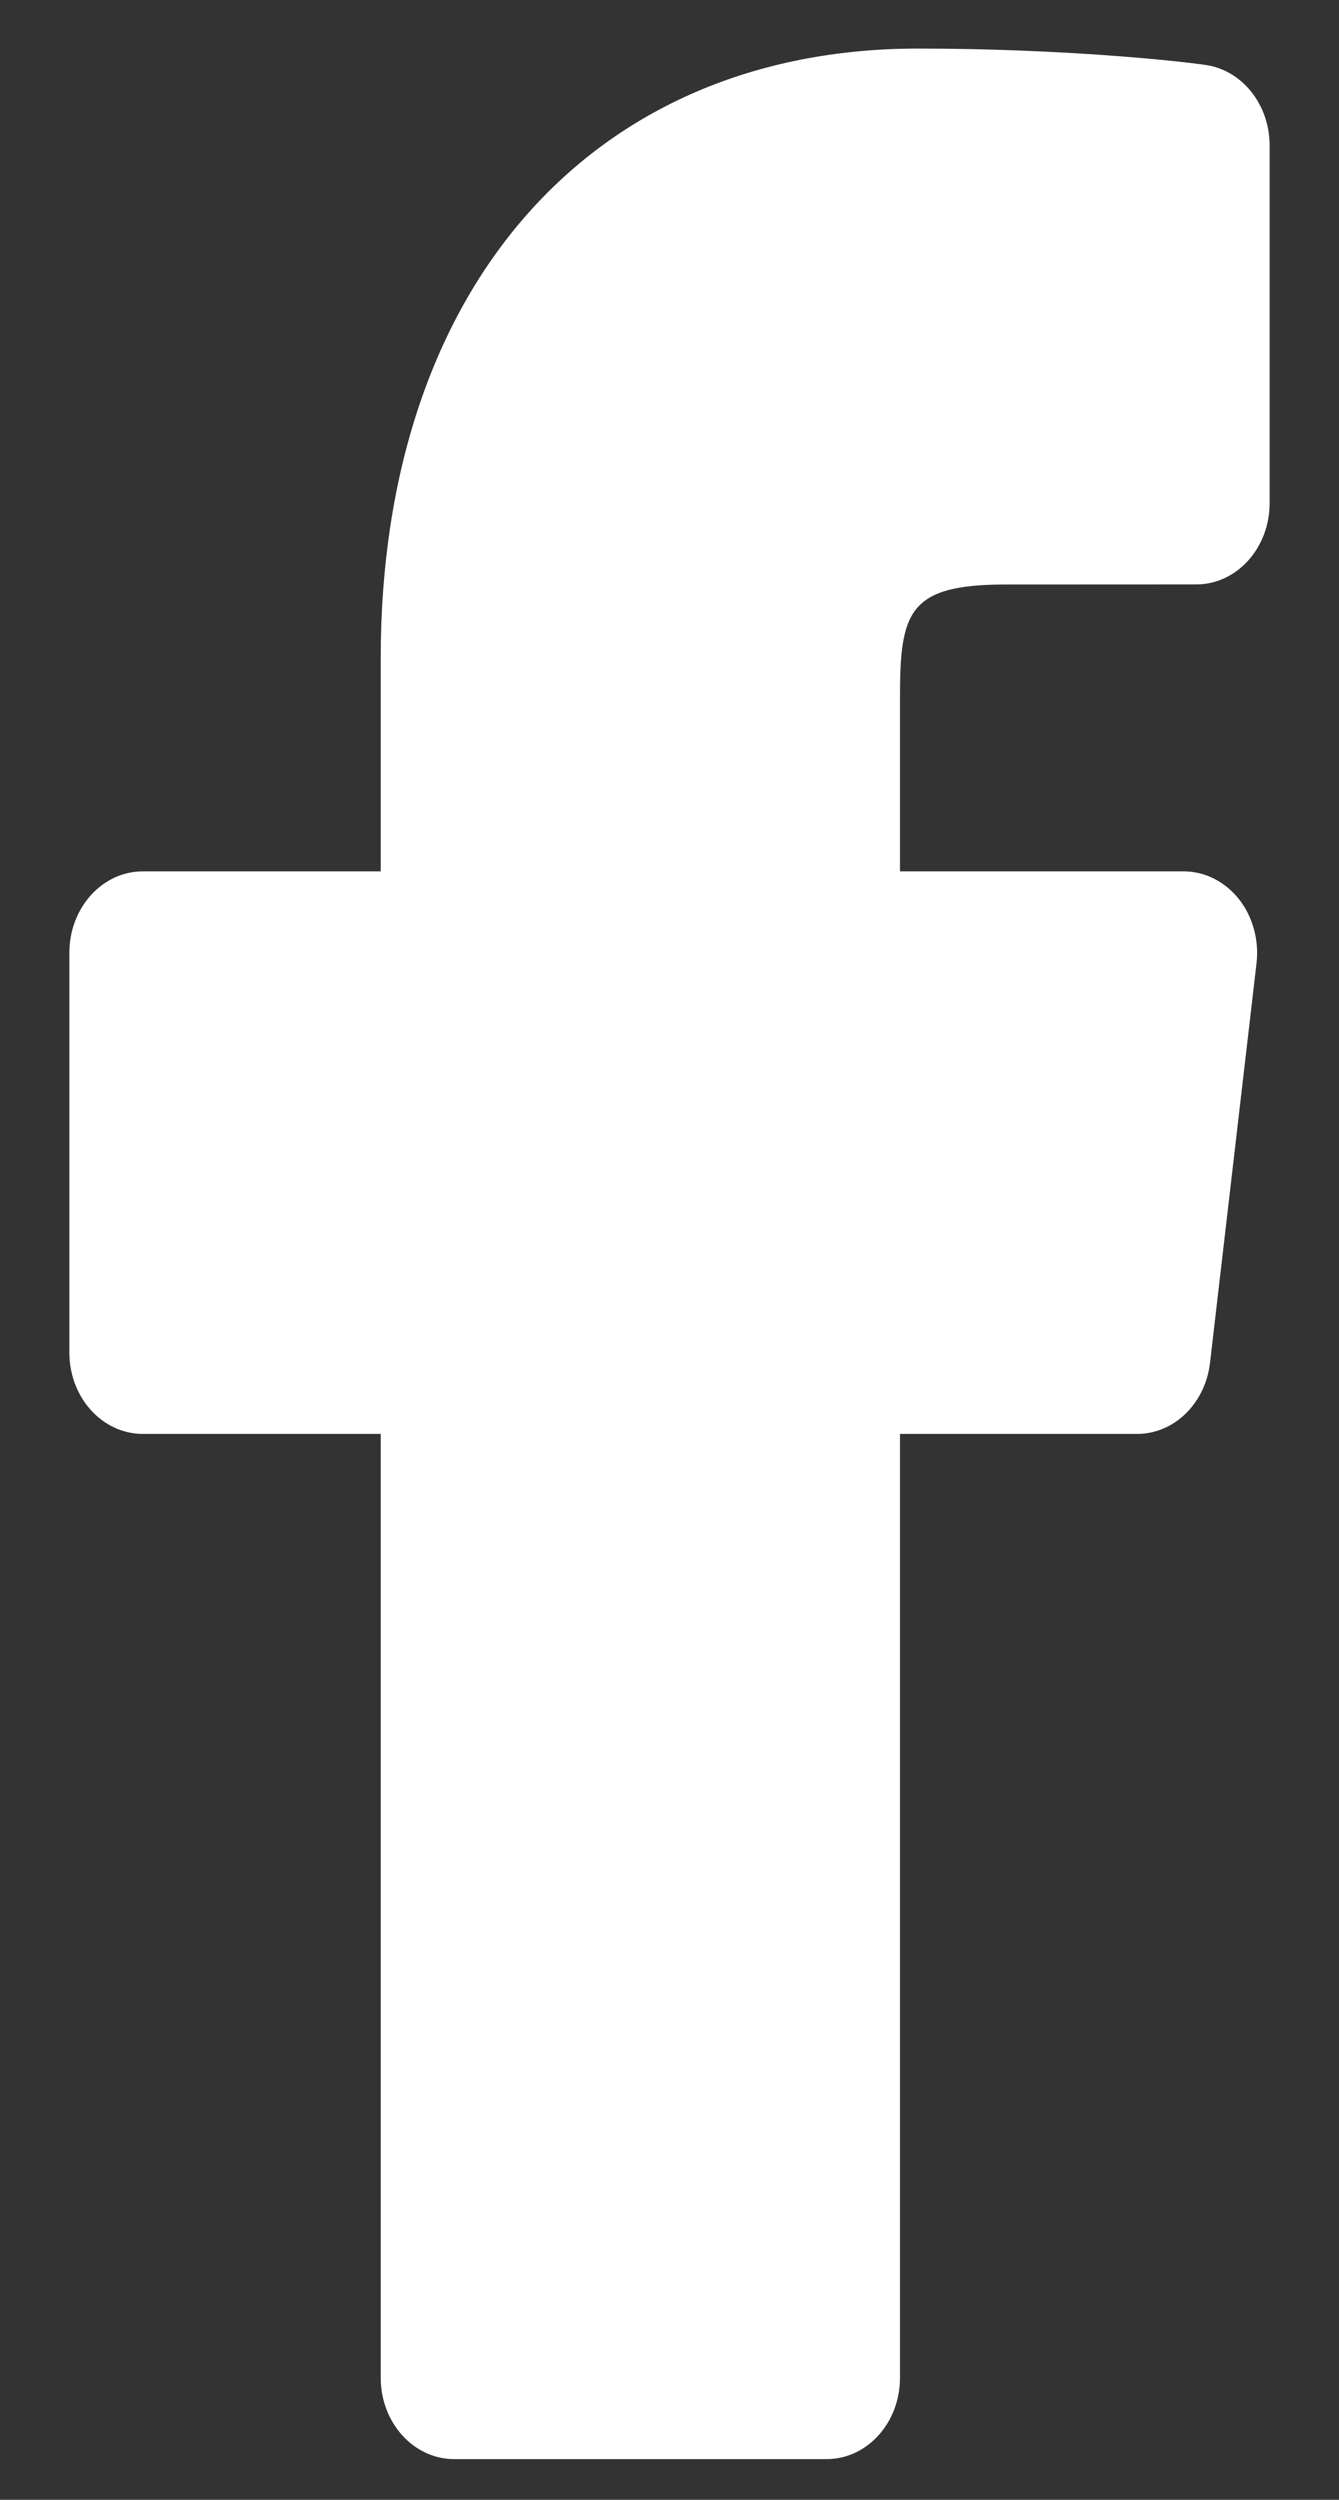 <?xml version="1.0" encoding="UTF-8"?>
<svg width="15px" height="28px" viewBox="0 0 15 28" version="1.1" xmlns="http://www.w3.org/2000/svg" xmlns:xlink="http://www.w3.org/1999/xlink">
    <rect x="0" y="0" width="15" height="28" fill="#333333" stroke="none"/>
    <!-- Generator: Sketch 52.2 (67145) - http://www.bohemiancoding.com/sketch -->
    <title>Facebook Icon</title>
    <desc>Created with Sketch.</desc>
    <g id="Page-1" stroke="none" stroke-width="1" fill="none" fill-rule="evenodd">
        <g id="step3" transform="translate(-370, -2991)" fill="#FFFFFF">
            <g id="Group-6" transform="translate(312, 2780)">
                <g id="SHARE" transform="translate(20, 118)">
                    <g id="Group-2" transform="translate(0, 69)">
                        <path d="M49.262,30.547 L51.401,30.546 C51.855,30.546 52.223,30.138 52.223,29.635 L52.223,25.631 C52.223,25.174 51.918,24.788 51.508,24.728 C51.183,24.68 49.892,24.544 48.284,24.544 C44.628,24.544 42.265,27.224 42.265,31.371 L42.265,33.76 L39.6,33.76 C39.145,33.76 38.777,34.169 38.777,34.672 L38.777,39.149 C38.777,39.652 39.145,40.061 39.6,40.061 L42.265,40.061 L42.265,50.633 C42.265,51.137 42.634,51.544 43.088,51.544 L47.26,51.544 C47.714,51.544 48.082,51.137 48.082,50.633 L48.082,40.061 L50.739,40.061 C51.153,40.061 51.502,39.72 51.555,39.265 L52.076,34.789 C52.106,34.529 52.034,34.267 51.878,34.07 C51.721,33.873 51.497,33.76 51.26,33.76 L48.082,33.76 L48.082,31.815 C48.082,30.857 48.174,30.547 49.262,30.547" id="Facebook-Icon"></path>
                    </g>
                </g>
            </g>
        </g>
    </g>
</svg>